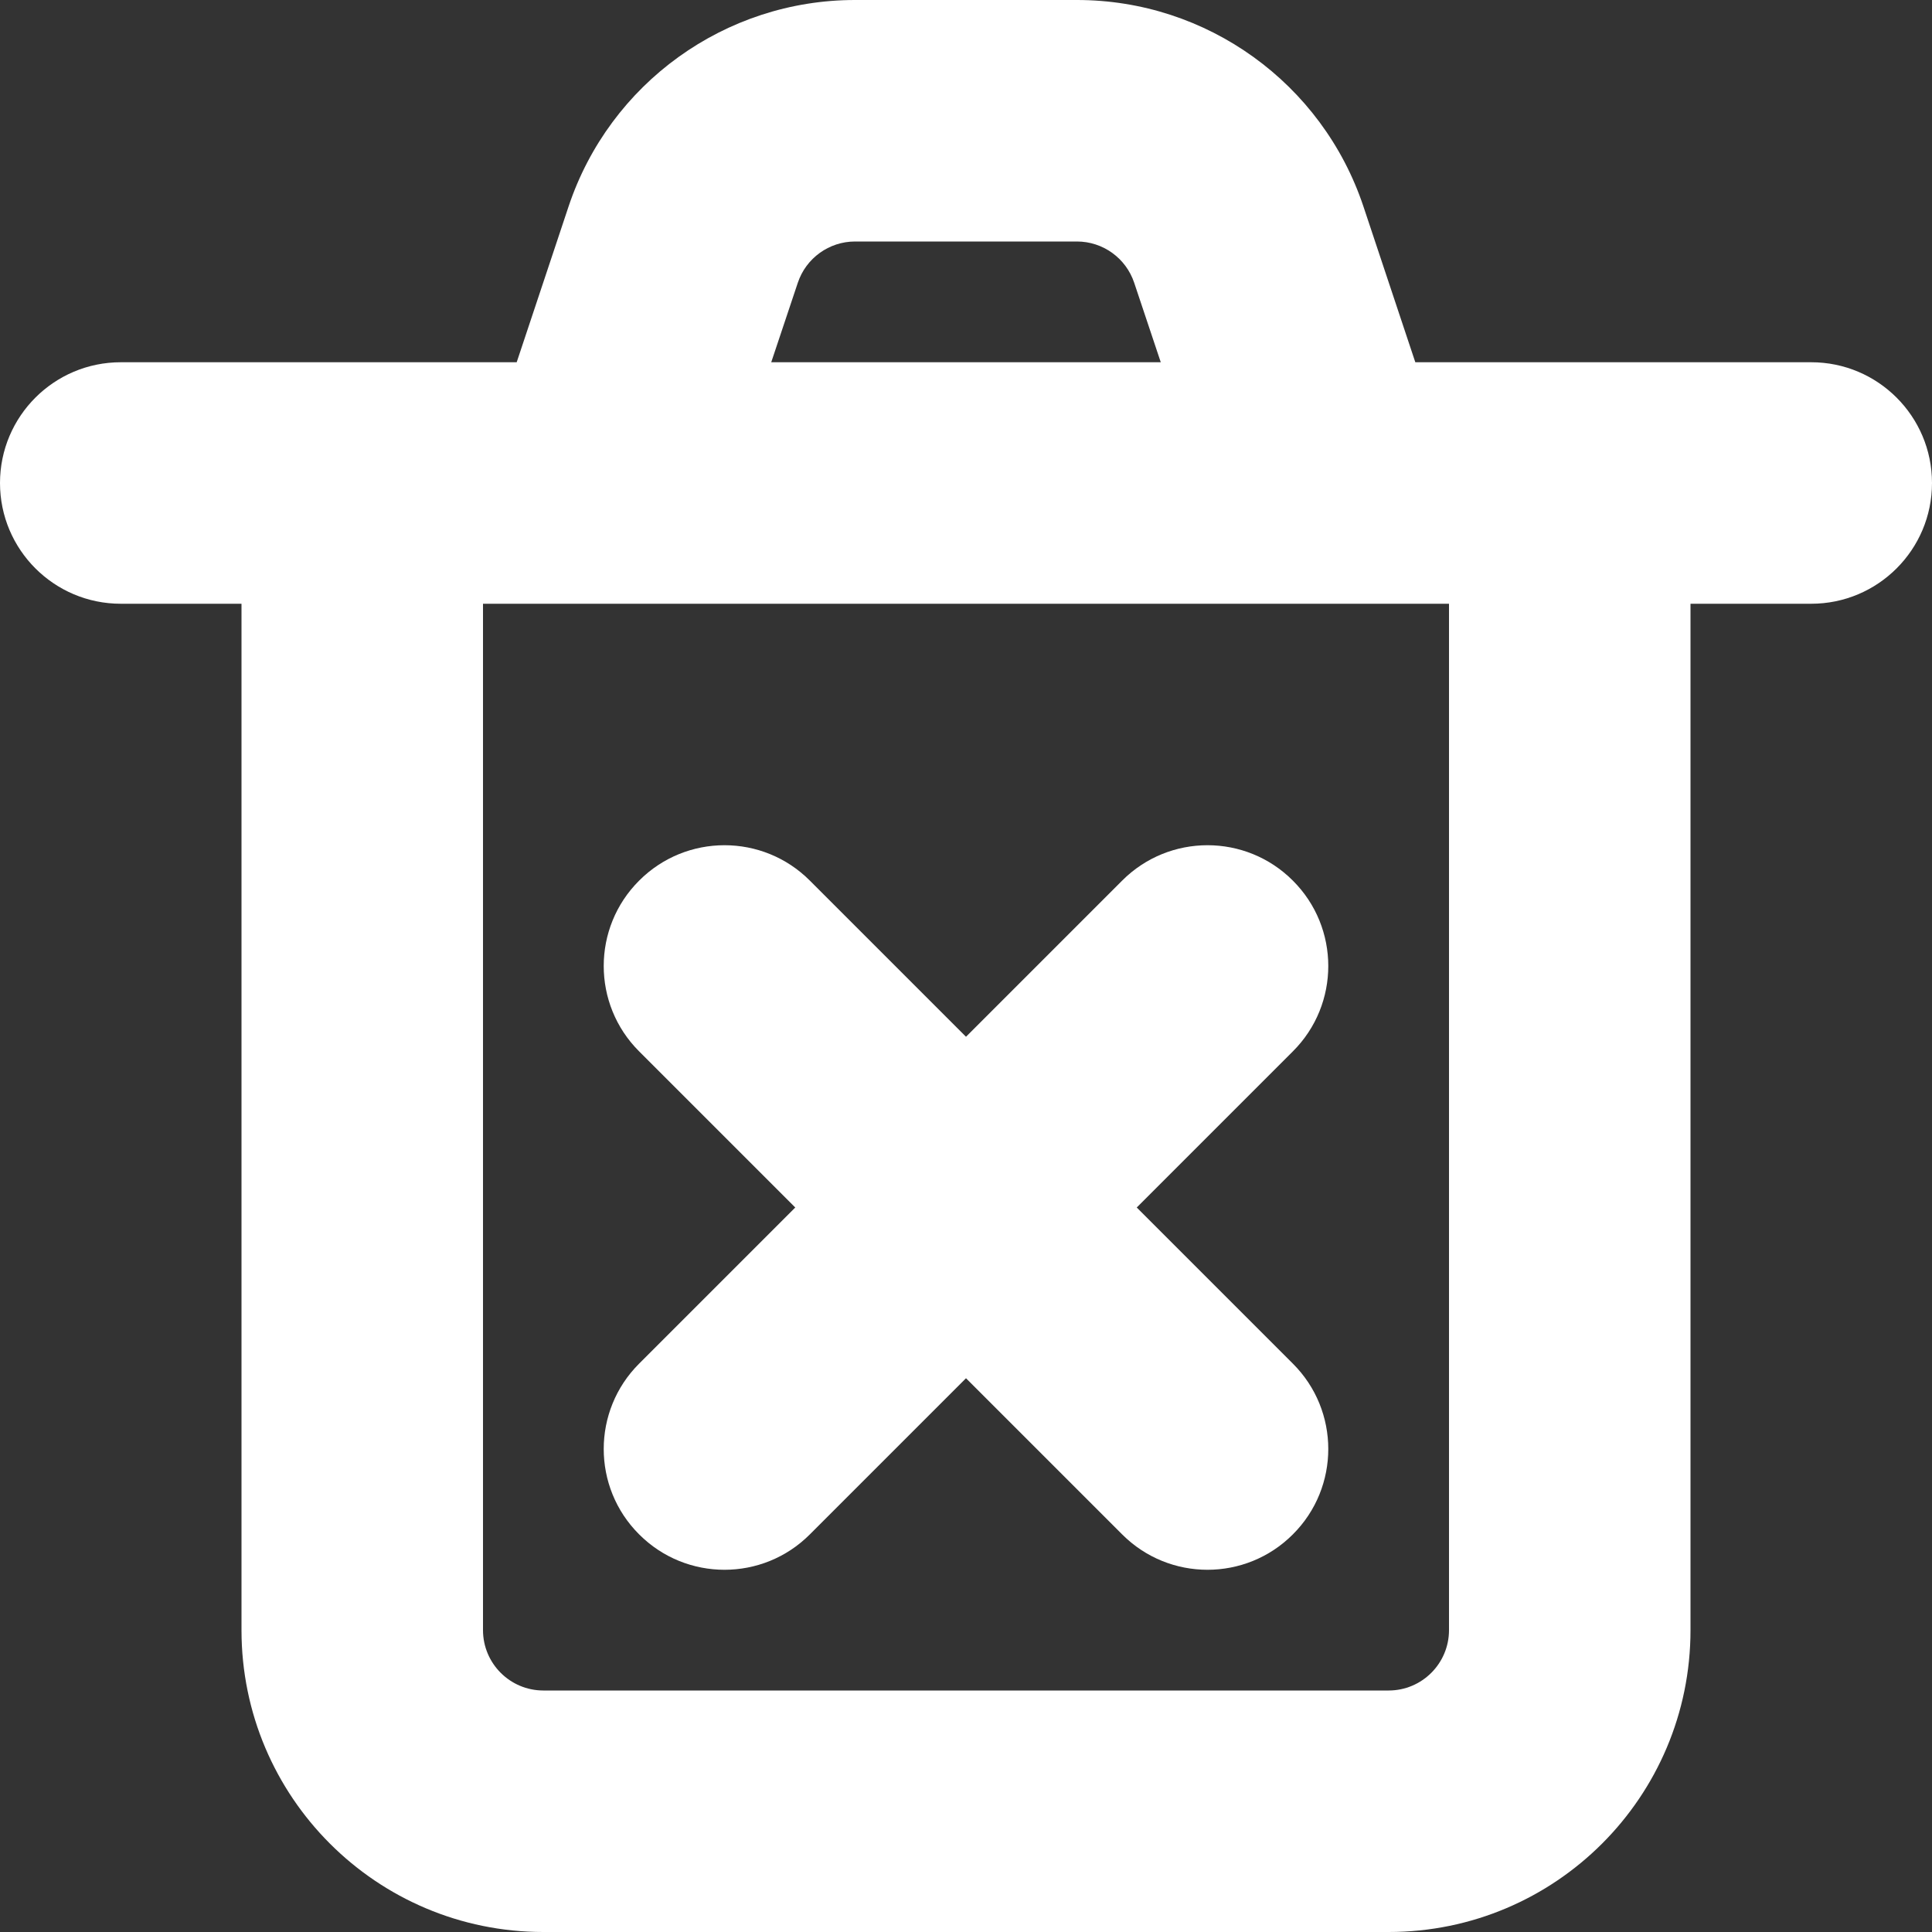 <svg viewBox="0 0 16 16" fill="none" xmlns="http://www.w3.org/2000/svg">
  <rect x="0" y="0" width="16" height="16" fill="#333333" stroke="none"/>
  <path fill-rule="evenodd" clip-rule="evenodd"
        d="M7.081 2C6.866 2 6.675 2.138 6.607 2.342L6.387 3H9.613L9.393 2.342C9.325 2.138 9.134 2 8.919 2H7.081ZM11.721 3L11.291 1.709C10.95 0.689 9.995 0 8.919 0H7.081C6.005 0 5.05 0.689 4.709 1.709L4.279 3H1C0.448 3 0 3.448 0 4C0 4.552 0.448 5 1 5H2V13.5C2 14.881 3.119 16 4.5 16H11.5C12.881 16 14 14.881 14 13.5V5H15C15.552 5 16 4.552 16 4C16 3.448 15.552 3 15 3H11.721ZM12 5H4V13.5C4 13.776 4.224 14 4.5 14H11.5C11.776 14 12 13.776 12 13.5V5ZM5.293 7.293C5.683 6.902 6.317 6.902 6.707 7.293L8 8.586L9.293 7.293C9.683 6.902 10.317 6.902 10.707 7.293C11.098 7.683 11.098 8.317 10.707 8.707L9.414 10L10.707 11.293C11.098 11.683 11.098 12.317 10.707 12.707C10.317 13.098 9.683 13.098 9.293 12.707L8 11.414L6.707 12.707C6.317 13.098 5.683 13.098 5.293 12.707C4.902 12.317 4.902 11.683 5.293 11.293L6.586 10L5.293 8.707C4.902 8.317 4.902 7.683 5.293 7.293Z"
        fill="white"/>
</svg>
